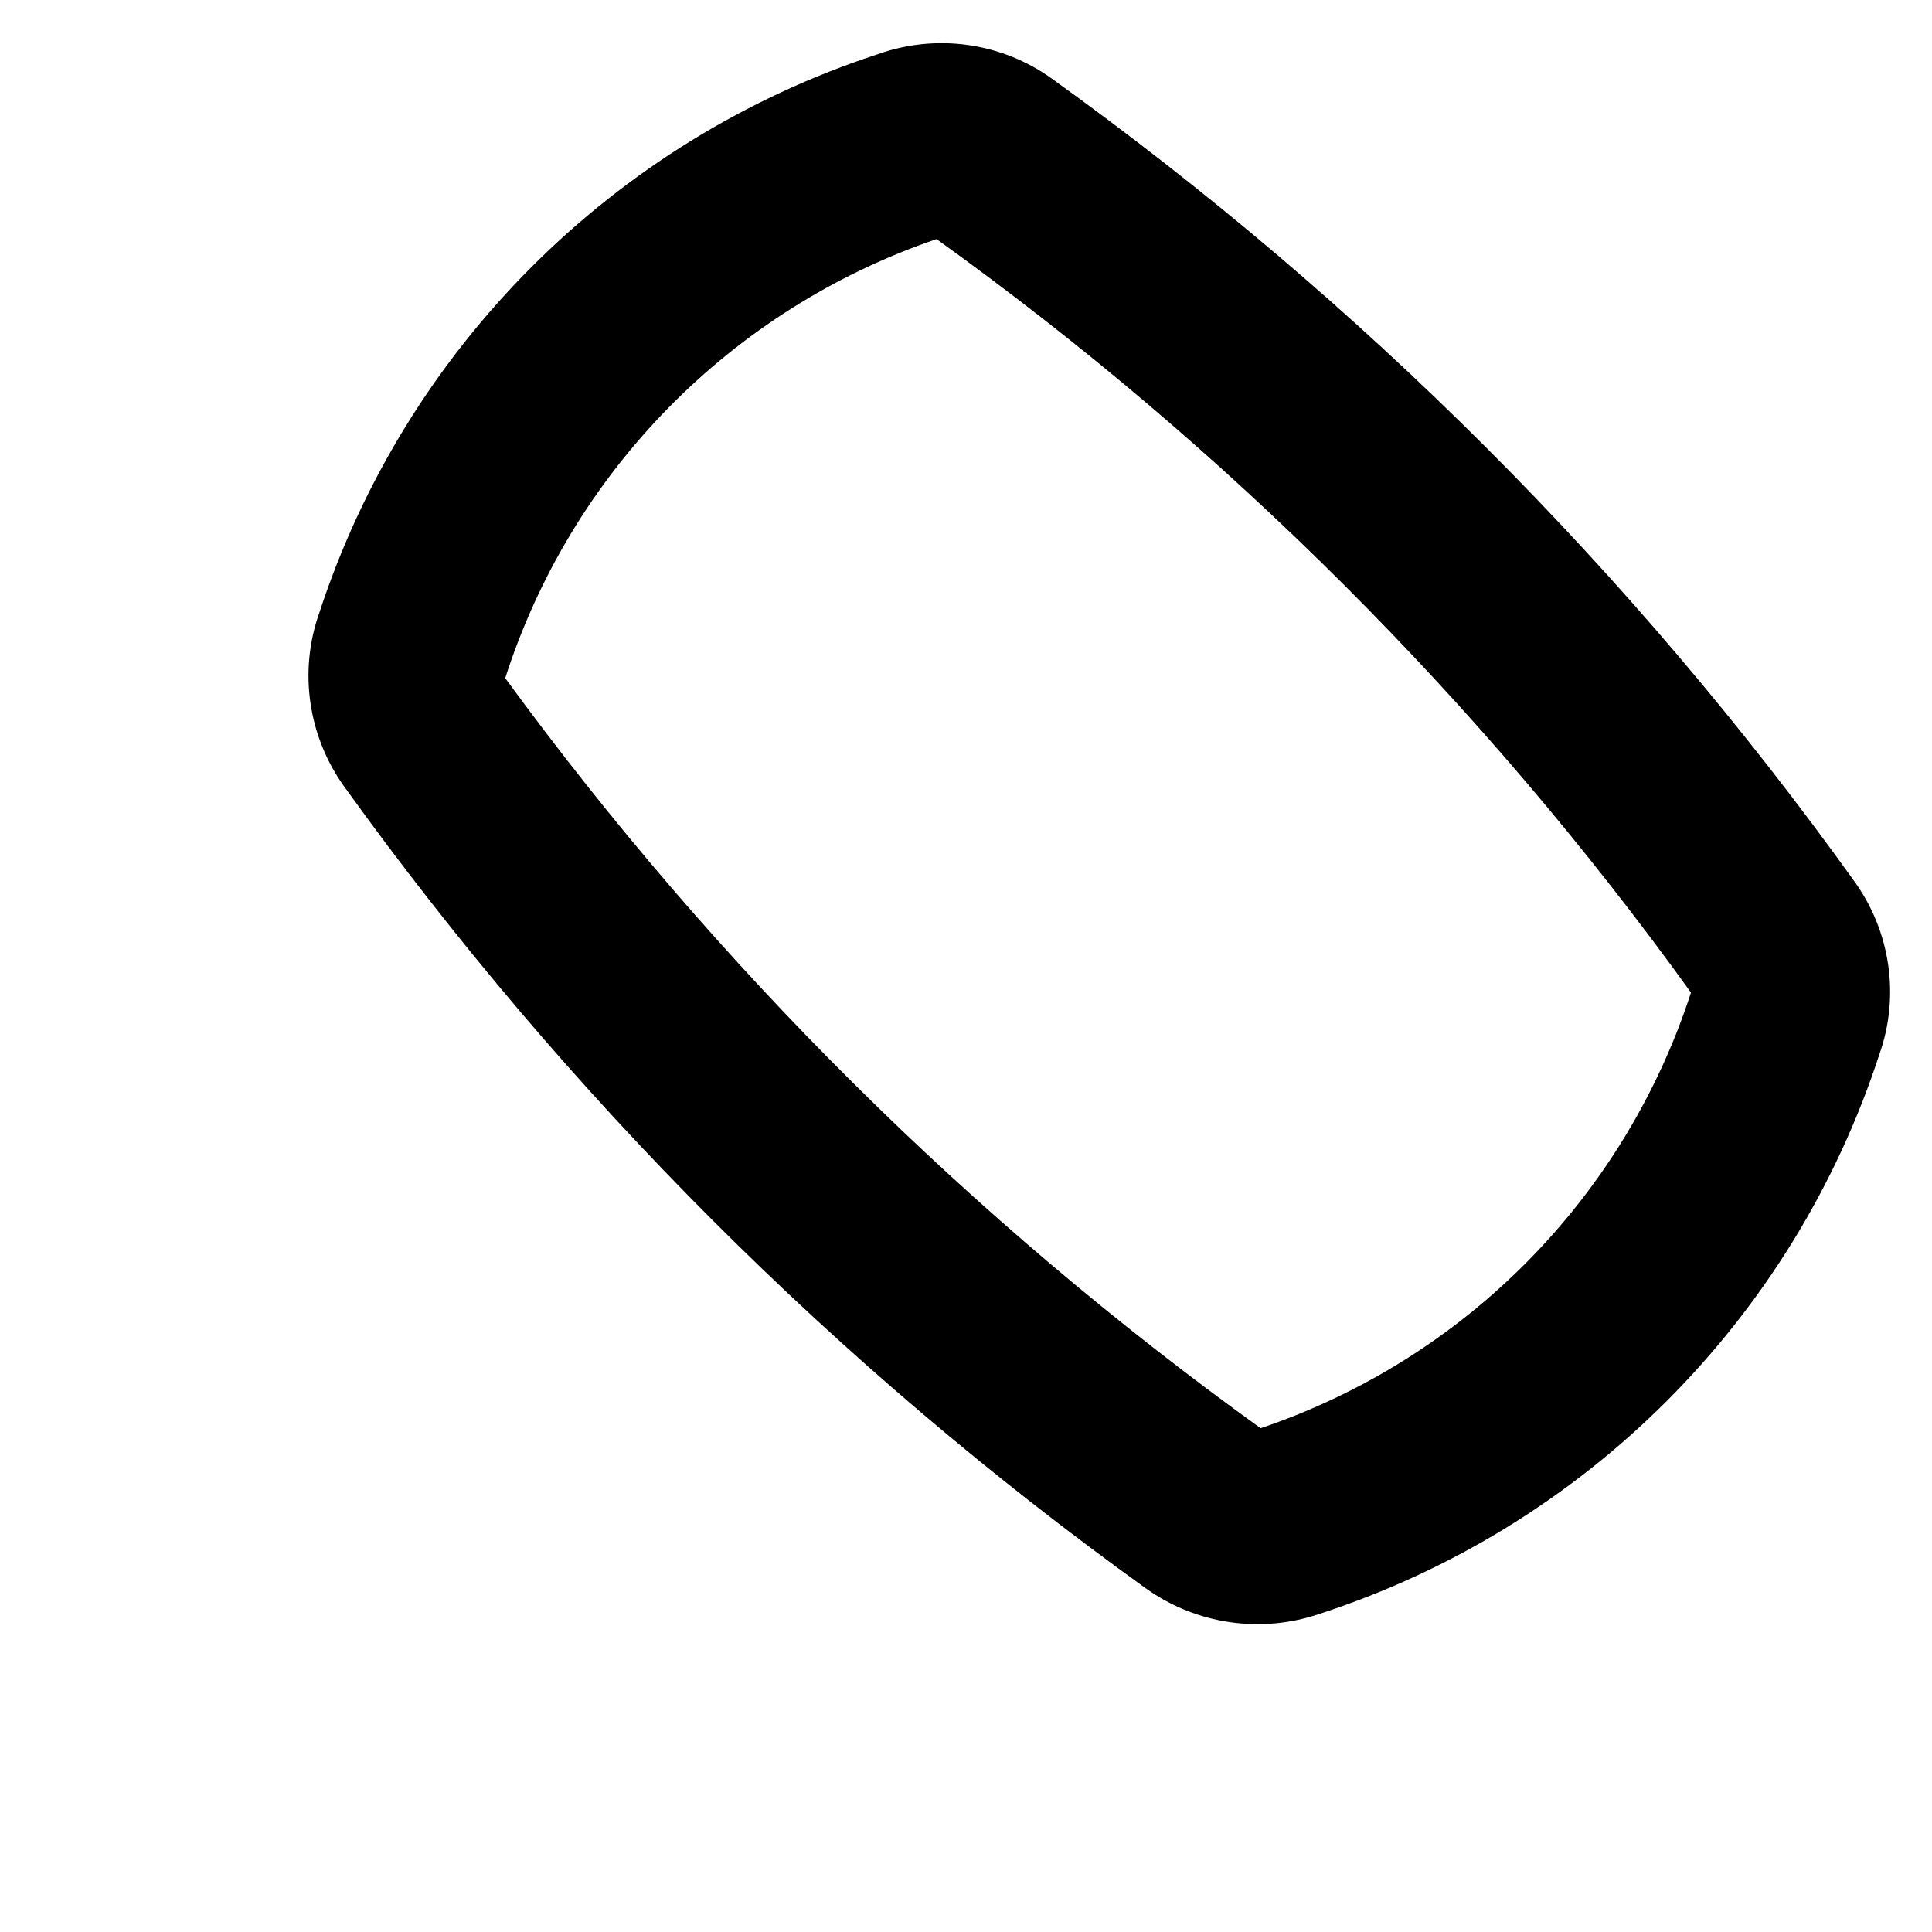 ﻿<?xml version="1.0" encoding="utf-8"?>
<svg version="1.1" xmlns:xlink="http://www.w3.org/1999/xlink" width="4px" height="4px" xmlns="http://www.w3.org/2000/svg">
  <g transform="matrix(1 0 0 1 -26 -181 )">
    <path d="M 3.891 2.183  C 3.934 2.062  3.914 1.927  3.838 1.823  C 3.379 1.183  2.818 0.623  2.178 0.163  C 2.074 0.088  1.939 0.069  1.818 0.112  C 1.27 0.291  0.84 0.721  0.661 1.269  C 0.618 1.39  0.638 1.525  0.713 1.629  C 1.173 2.269  1.733 2.829  2.373 3.289  C 2.477 3.363  2.611 3.383  2.733 3.341  C 3.282 3.162  3.712 2.732  3.891 2.183  Z M 3.501 2.055  C 3.363 2.48  3.033 2.814  2.61 2.957  C 2.01 2.525  1.482 2.001  1.046 1.404  C 1.183 0.977  1.514 0.64  1.939 0.495  C 2.541 0.927  3.068 1.454  3.501 2.055  Z " fill-rule="nonzero" fill="#000000" stroke="none" transform="matrix(1 0 0 1 26 181 )" />
  </g>
</svg>
